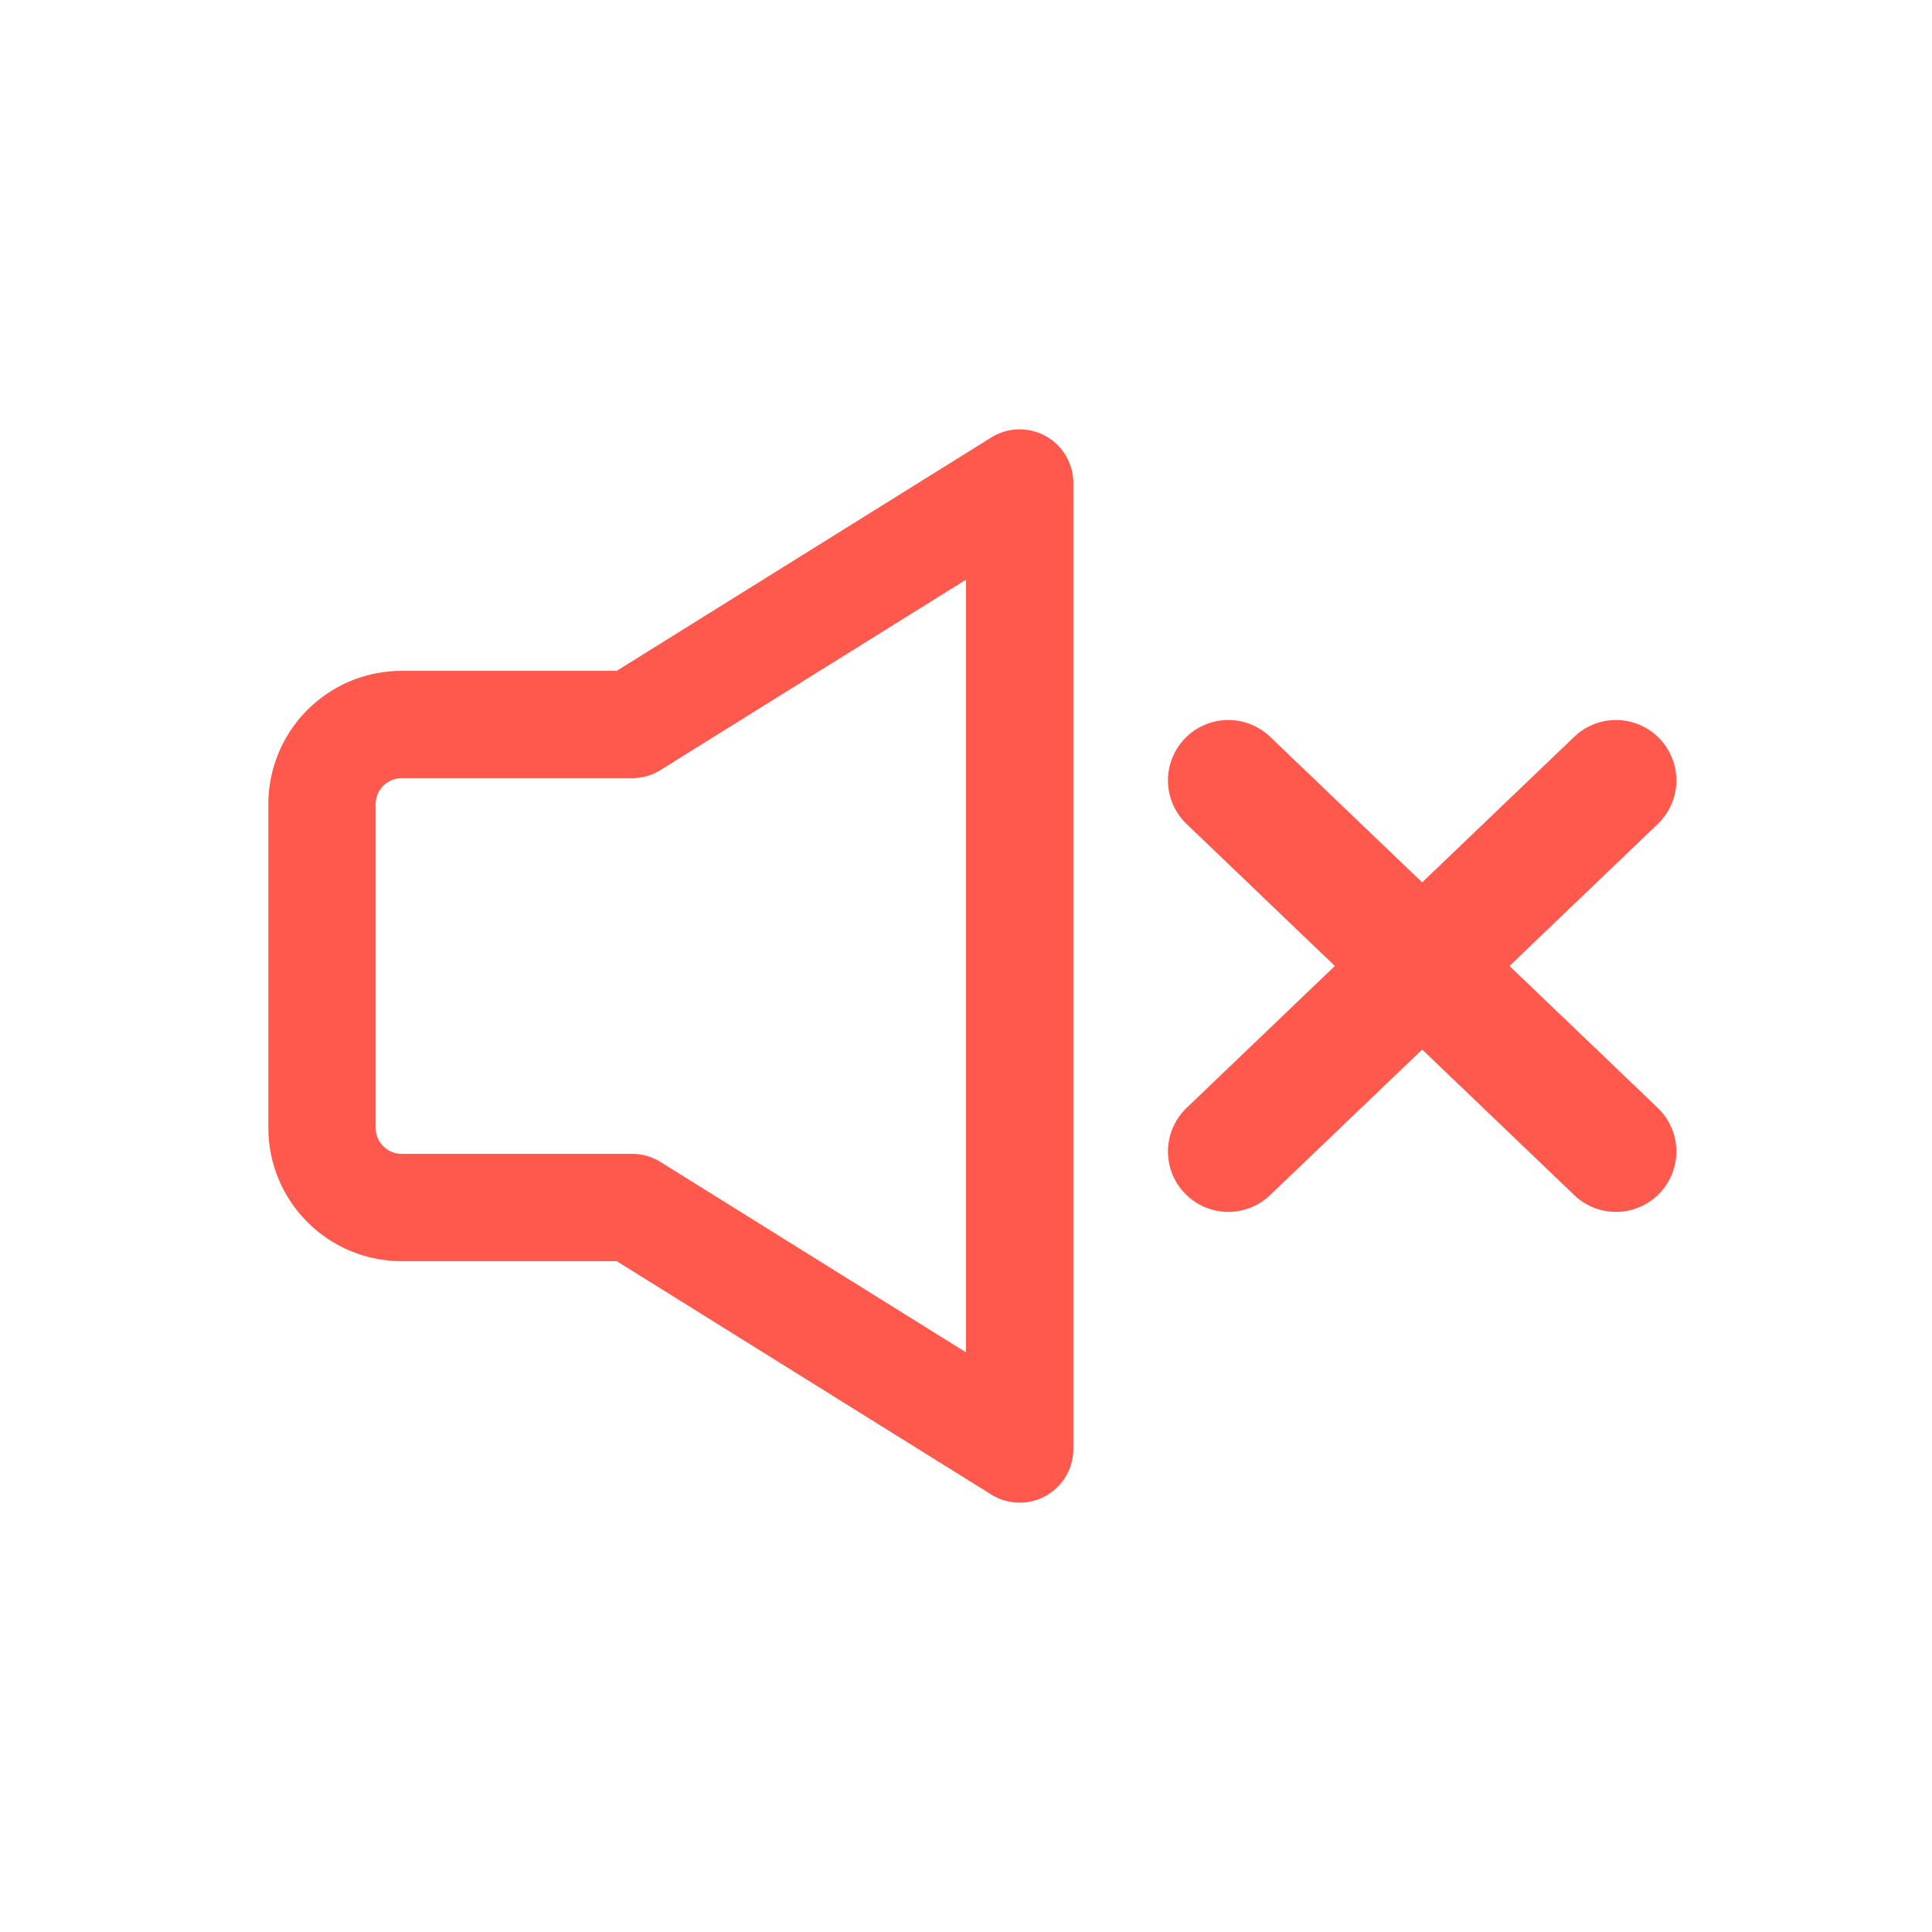 <?xml version="1.0" encoding="UTF-8"?>
<svg width="36px" height="36px" viewBox="0 0 36 36" version="1.1" xmlns="http://www.w3.org/2000/svg" xmlns:xlink="http://www.w3.org/1999/xlink">
    <title>关闭声音icon</title>
    <defs>
        <filter id="filter-1">
            <feColorMatrix in="SourceGraphic" type="matrix" values="0 0 0 0 1 0 0 0 0 0.345 0 0 0 0 0.298 0 0 0 1 0"></feColorMatrix>
        </filter>
    </defs>
    <g id="PC补齐界面" stroke="none" stroke-width="1" fill="none" fill-rule="evenodd">
        <g id="关闭声音icon" transform="translate(-156, -466)" filter="url(#filter-1)">
            <g transform="translate(156, 466)">
                <rect id="矩形" x="0" y="0" width="36" height="36"></rect>
                <path d="M7.485,13.5 L11.778,13.5 L11.778,13.5 L19,9 L19,27 L11.778,22.5 L7.485,22.5 C6.665,22.5 6,21.835 6,21.015 L6,14.985 C6,14.165 6.665,13.5 7.485,13.5 Z" id="矩形" stroke="#FF584C" stroke-width="2" stroke-linejoin="round"></path>
                <line x1="26.391" y1="22.998" x2="26.609" y2="13" id="直线-14" stroke="#FF584C" stroke-width="2.25" stroke-linecap="round" stroke-linejoin="round" transform="translate(26.5, 17.999) scale(-1, 1) rotate(45) translate(-26.5, -17.999) "></line>
                <line x1="26.391" y1="22.998" x2="26.609" y2="13" id="直线-14" stroke="#FF584C" stroke-width="2.25" stroke-linecap="round" stroke-linejoin="round" transform="translate(26.5, 17.999) rotate(45) translate(-26.5, -17.999) "></line>
            </g>
        </g>
    </g>
</svg>